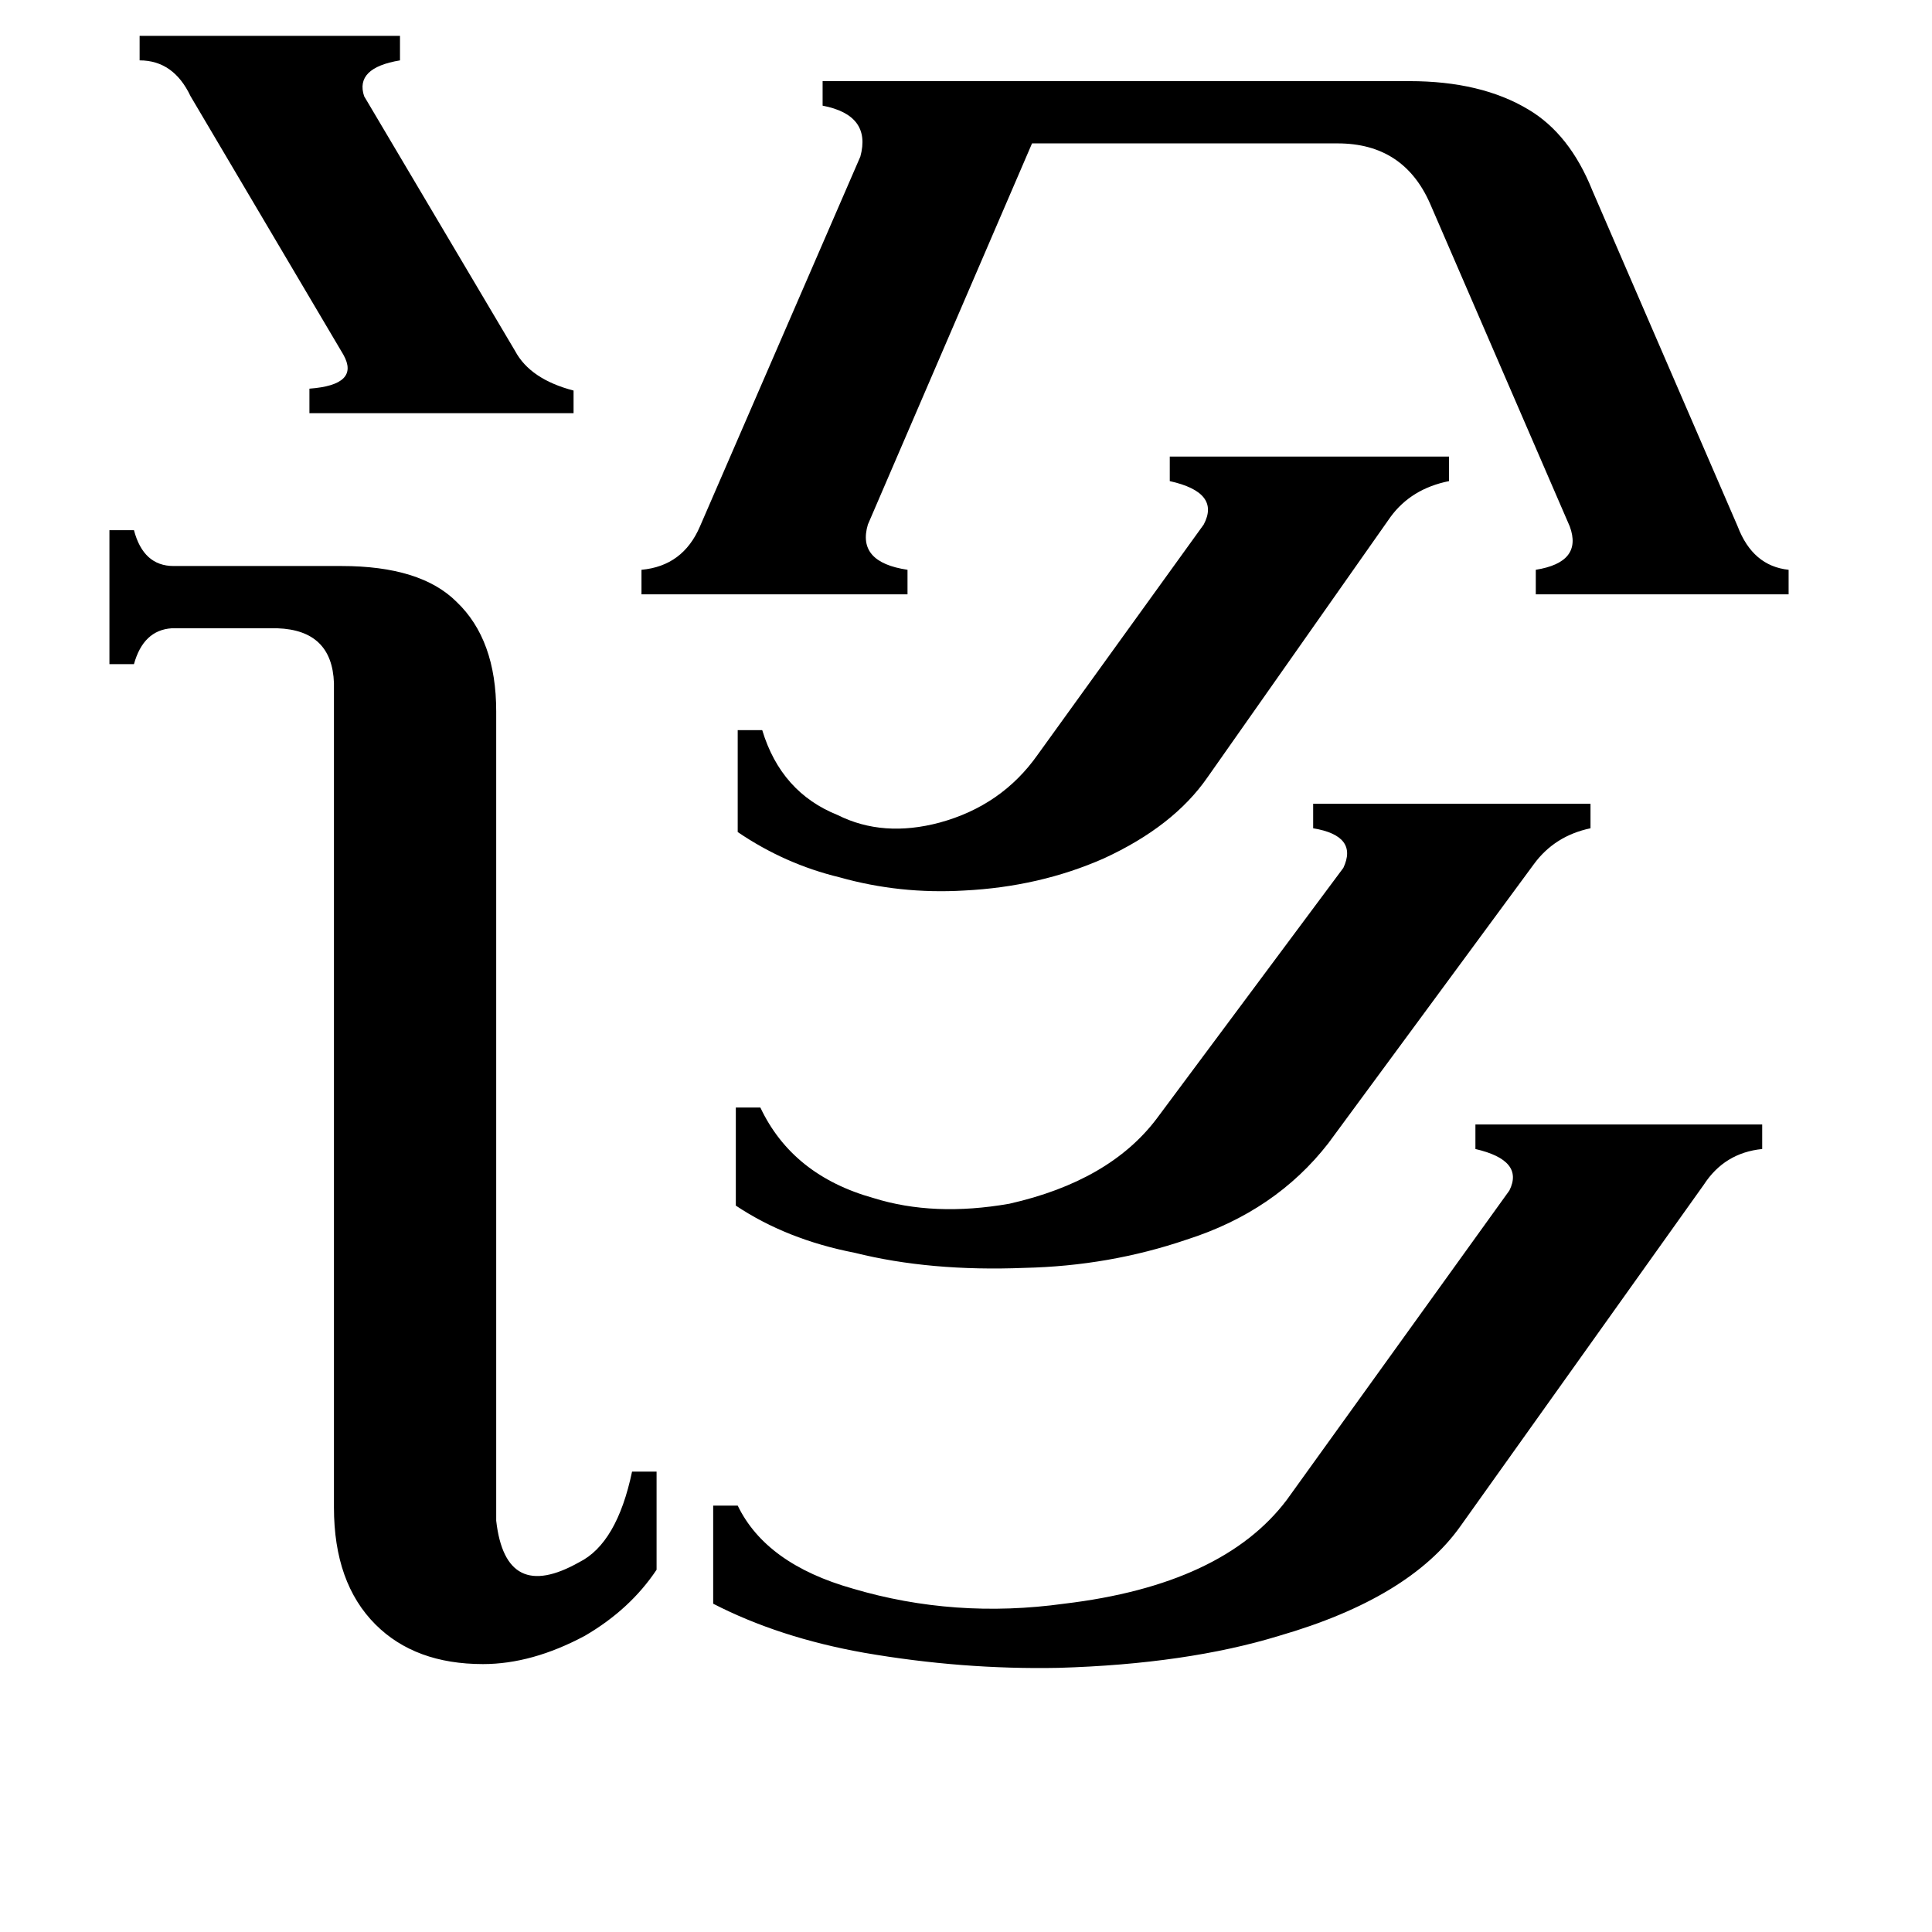 <svg xmlns="http://www.w3.org/2000/svg" viewBox="0 -800 1024 1024">
	<path fill="#000000" d="M543 -128Q493 -126 453 -136Q417 -143 390 -161V-213H403Q420 -177 463 -165Q495 -155 535 -162Q588 -174 613 -207L712 -340Q720 -357 696 -361V-374H843V-361Q824 -357 813 -342L704 -194Q676 -158 629 -143Q588 -129 543 -128ZM511 -328Q477 -326 445 -335Q416 -342 391 -359V-413H404Q414 -380 444 -368Q468 -356 498 -364Q531 -373 550 -400L638 -522Q647 -539 620 -545V-558H768V-545Q748 -541 737 -526L640 -388Q622 -362 585 -345Q551 -330 511 -328ZM263 6Q268 50 307 28Q327 18 335 -20H348V32Q334 53 310 67Q282 82 256 82Q220 82 199 61Q177 39 177 -1V-438Q176 -466 147 -467H91Q76 -466 71 -448H58V-519H71Q76 -500 92 -500H181Q223 -500 242 -481Q263 -461 263 -423ZM774 9Q747 47 678 67Q629 82 561 84Q510 85 458 76Q413 68 378 50V-2H391Q406 29 452 42Q506 58 564 50Q648 40 682 -5L800 -169Q808 -185 782 -191V-204H934V-191Q914 -189 903 -172ZM74 -781H212V-768Q188 -764 193 -749L273 -614Q281 -599 304 -593V-581H164V-594Q191 -596 182 -612L101 -749Q92 -768 74 -768ZM747 -757Q785 -757 810 -742Q832 -729 844 -699L921 -521Q929 -500 948 -498V-485H814V-498Q839 -502 832 -521L758 -692Q744 -724 709 -724H547L460 -522Q454 -502 481 -498V-485H340V-498Q362 -500 371 -521L456 -717Q462 -739 436 -744V-757Z"/>
</svg>